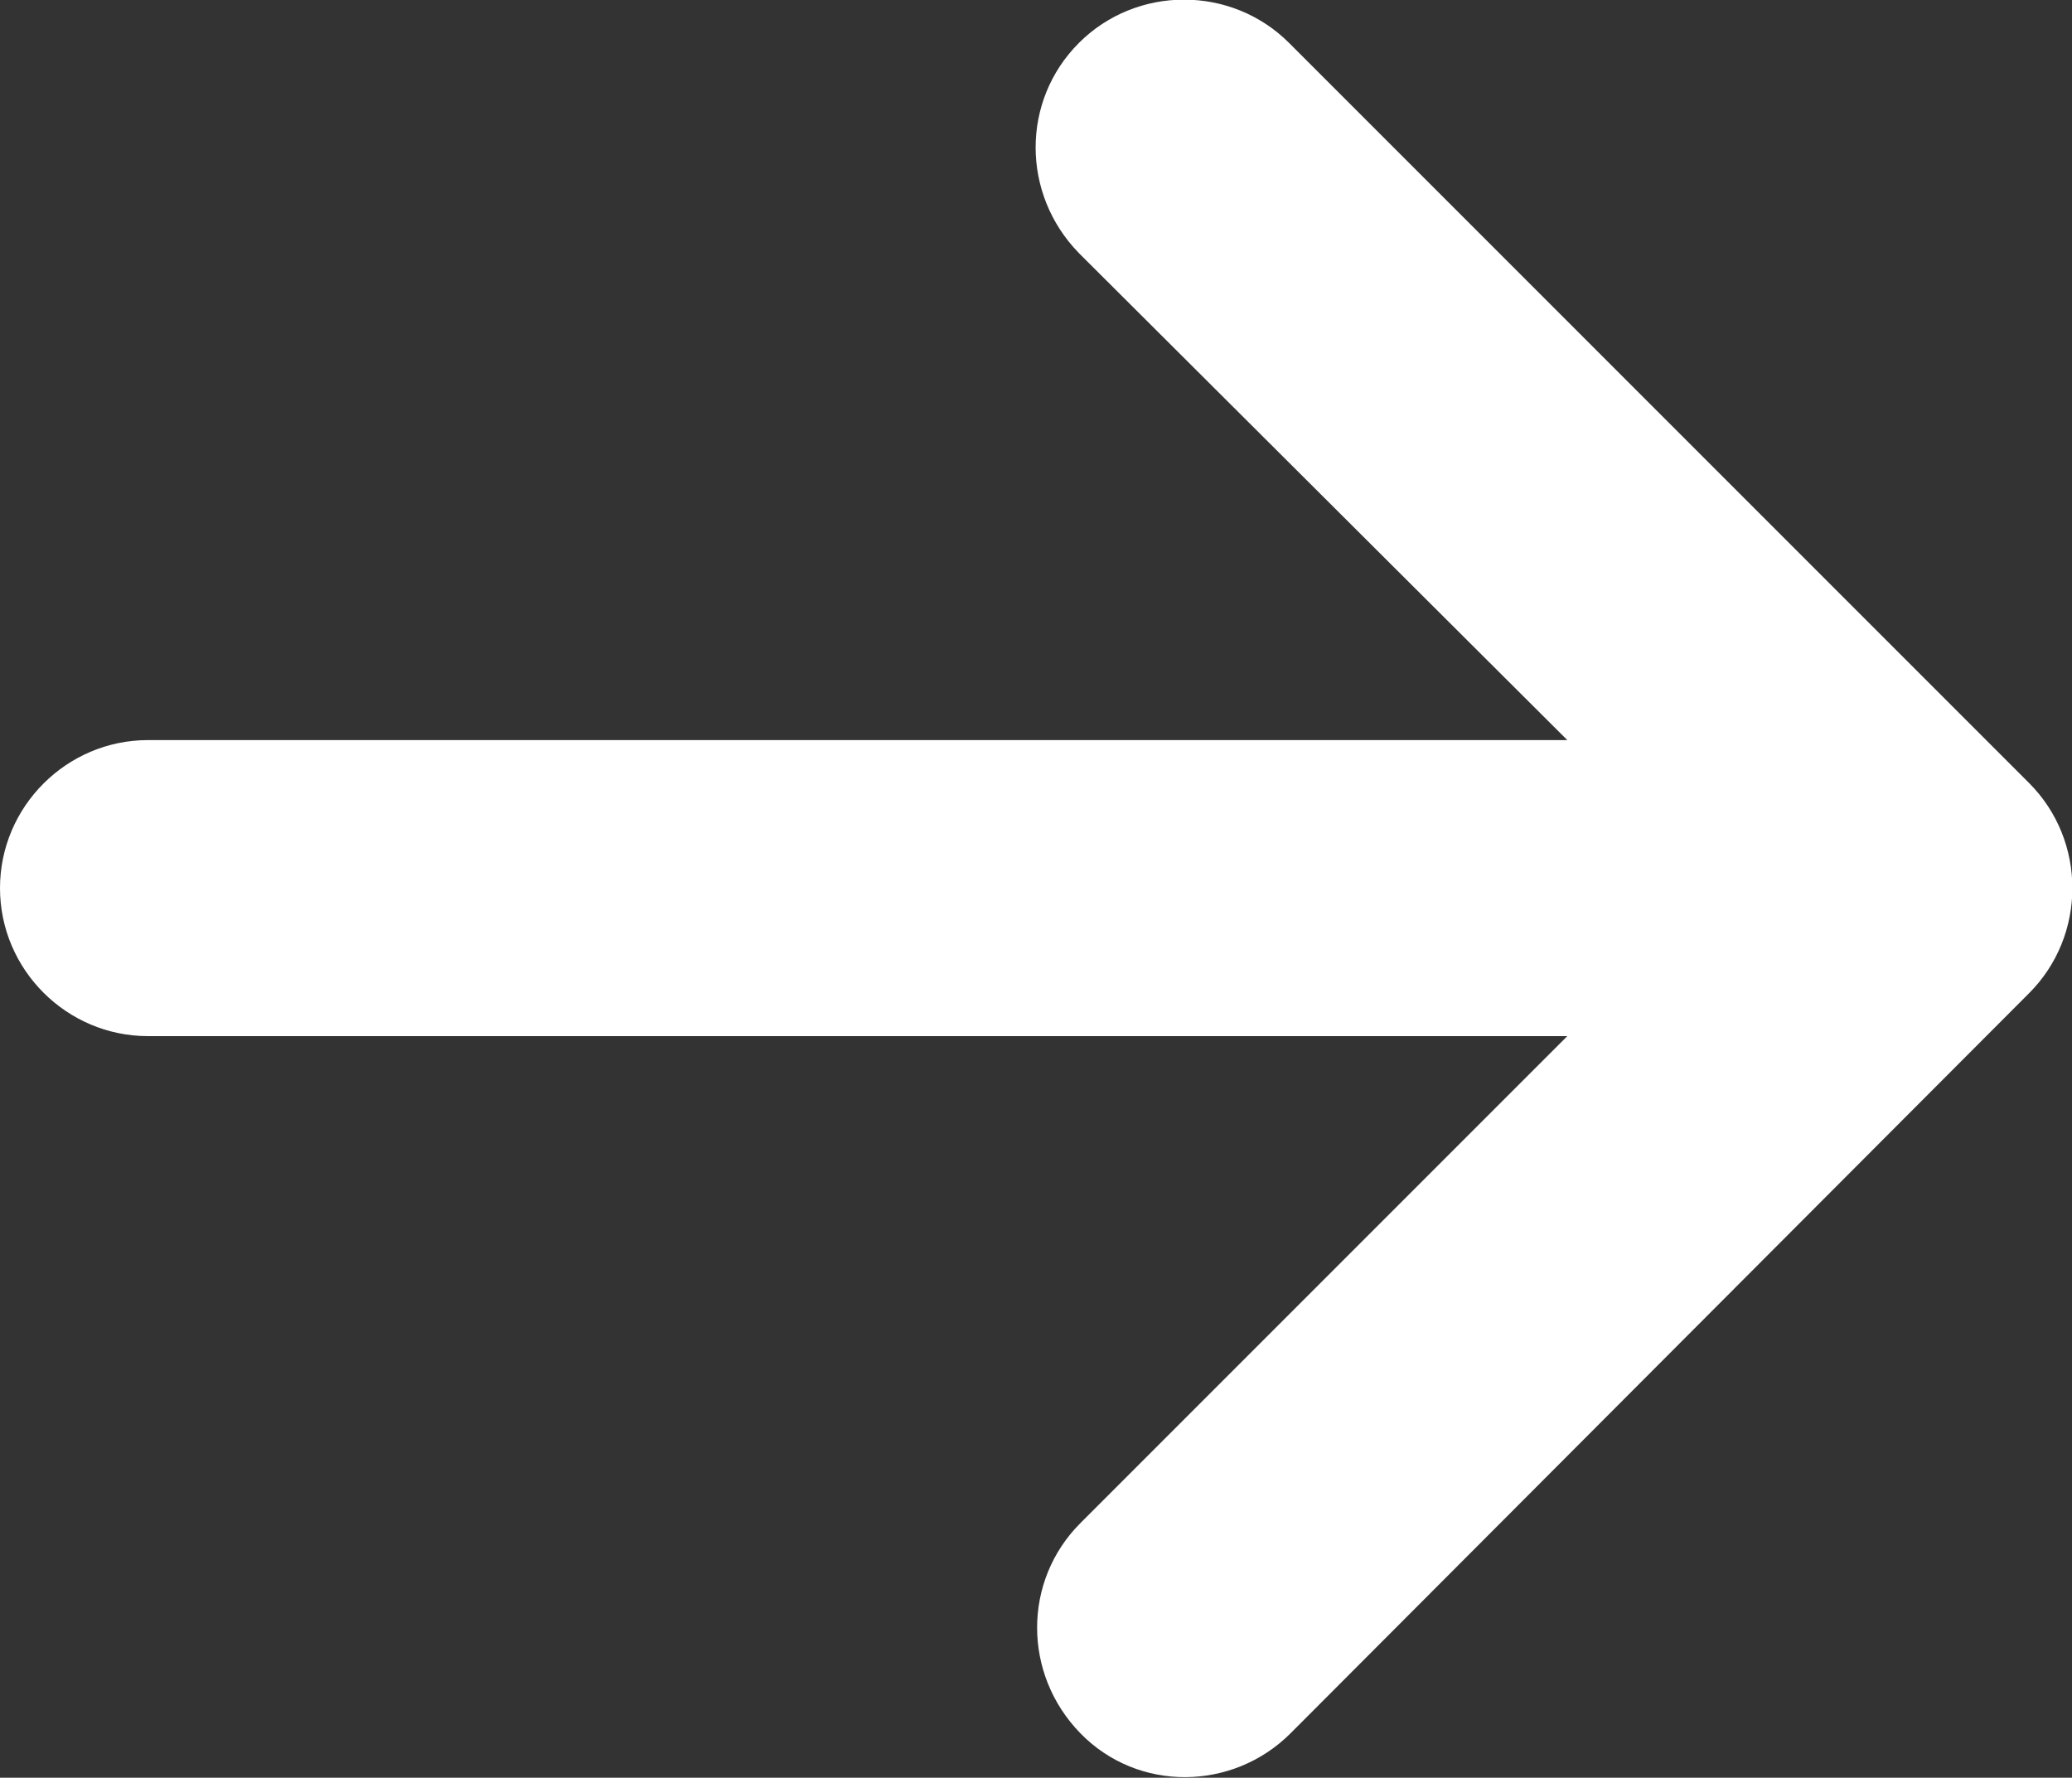 <?xml version="1.0" encoding="UTF-8"?><svg id="a" xmlns="http://www.w3.org/2000/svg" viewBox="0 0 14 12.01"><rect x="0" y="0" width="14" height="12.01" fill="#333333" stroke="none"/><defs><style>.b{fill:#fff;}</style></defs><path class="b" d="M13.71,6.71c.39-.39.39-1.03,0-1.42L8.71.29c-.39-.39-1.03-.39-1.42,0-.39.39-.39,1.02,0,1.42l3.3,3.29H1c-.55,0-1,.45-1,1s.45,1,1,1h9.59s-3.29,3.29-3.29,3.29c-.39.39-.39,1.02,0,1.42s1.03.39,1.42,0l4.99-5h0Z"/></svg>